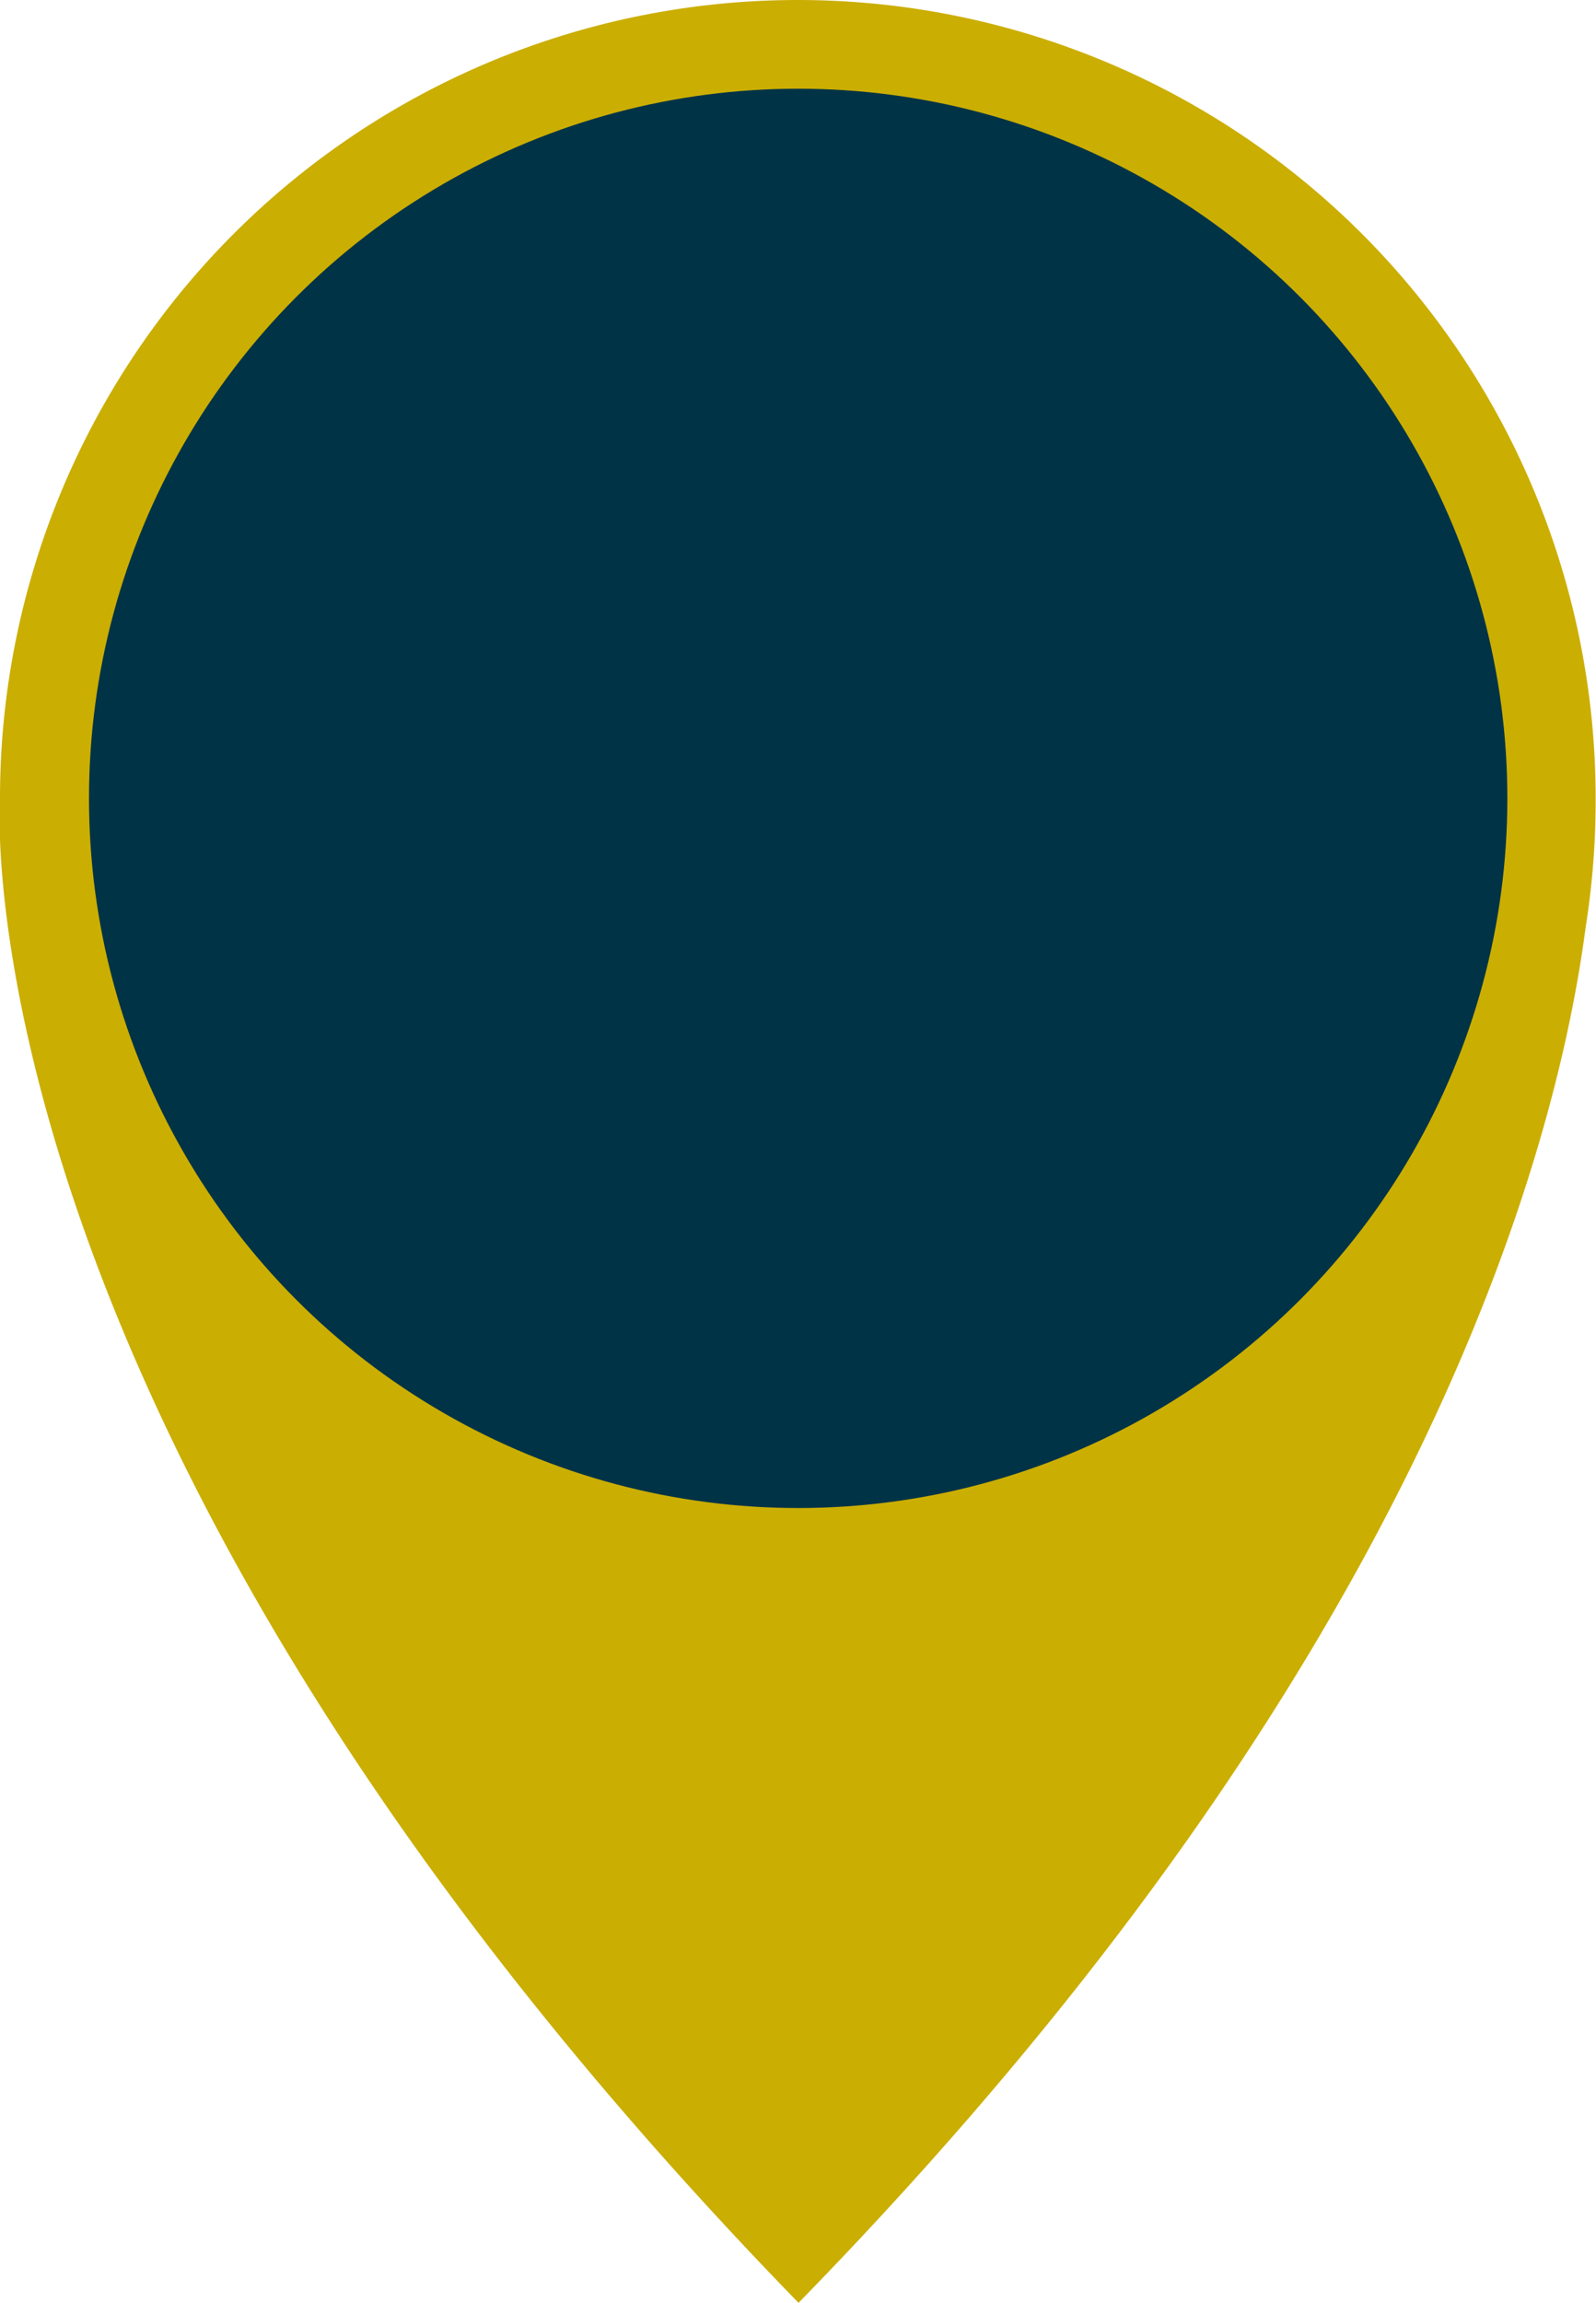<svg xmlns="http://www.w3.org/2000/svg" viewBox="0 0 45.01 64.9"><defs><style>.cls-1{fill:#cbae02;}.cls-2{fill:#003346;}</style></defs><title>時間點-2</title><g id="圖層_2" data-name="圖層 2"><g id="圖層_1-2" data-name="圖層 1"><path class="cls-1" d="M45,22.5a22.5,22.5,0,1,0-45,0S-1.32,40.4,22.52,64.9C40,47,43.88,32.54,44.72,26.12A22.77,22.77,0,0,0,45,22.5Z"/><polygon class="cls-1" points="22.51 64.9 22.52 64.9 22.52 64.9 22.51 64.9"/><circle class="cls-2" cx="22.51" cy="22.5" r="20"/></g></g></svg>